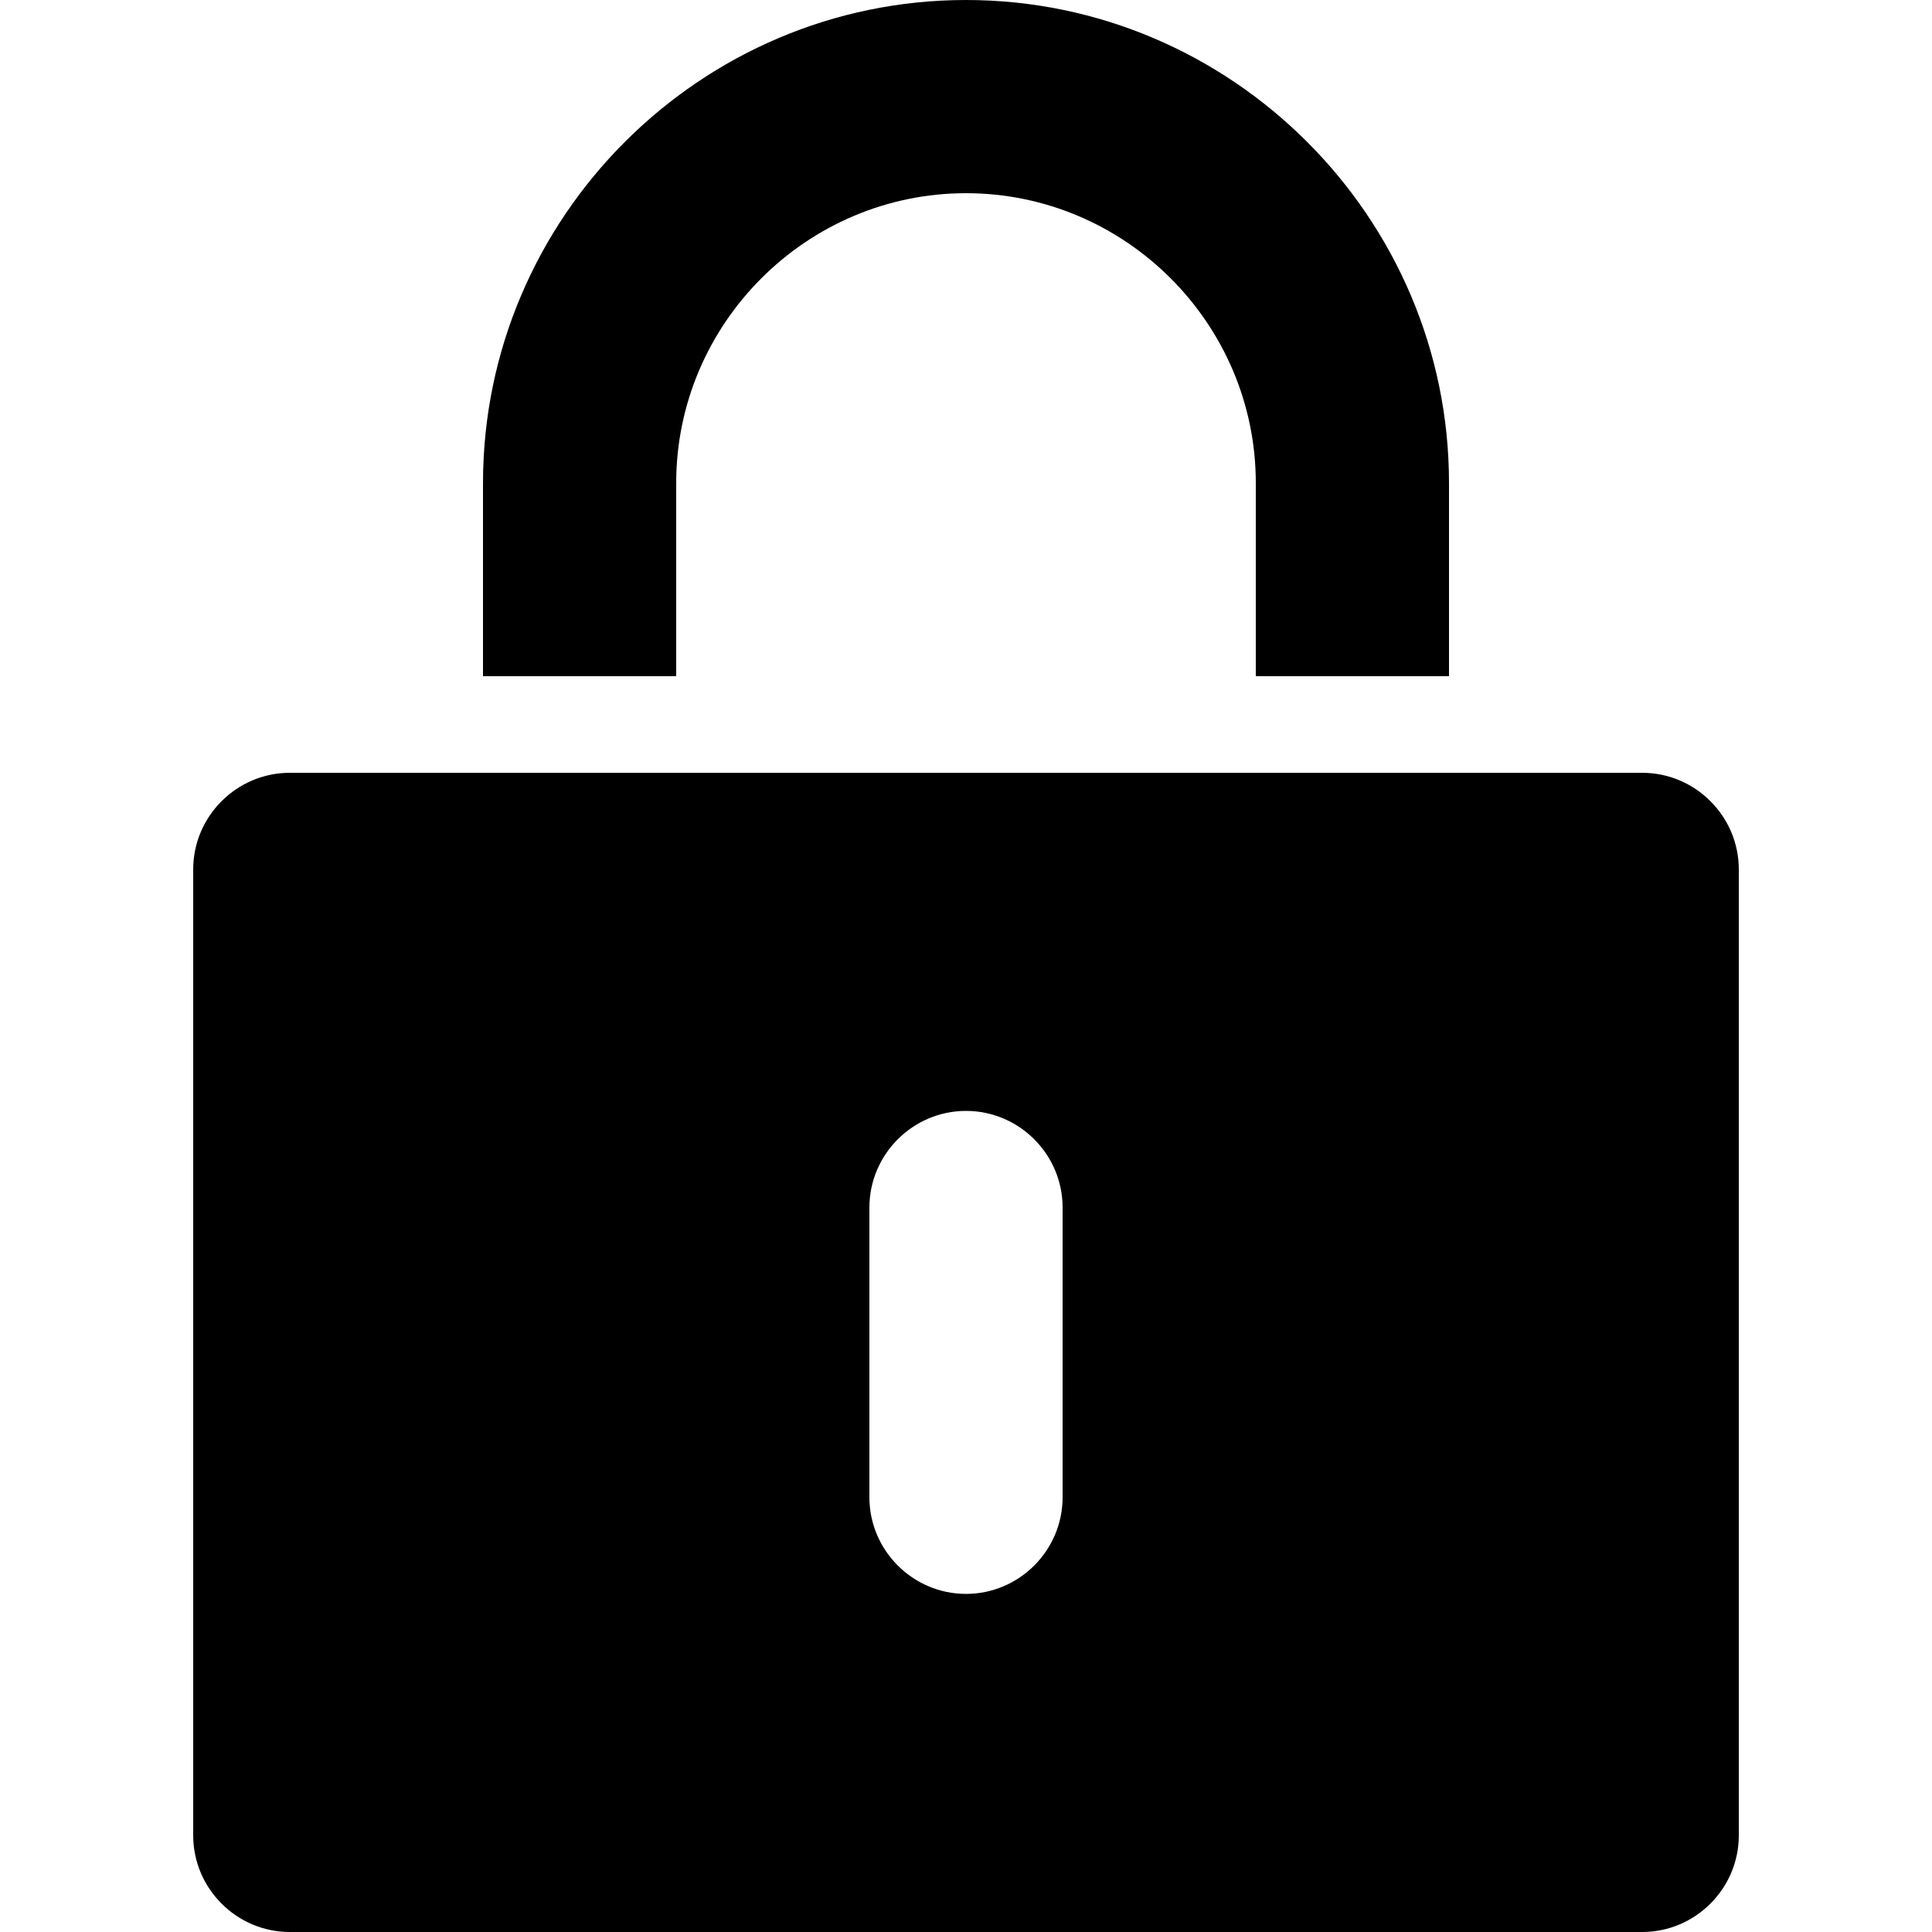 <?xml version="1.0" standalone="no"?><!DOCTYPE svg PUBLIC "-//W3C//DTD SVG 1.1//EN" "http://www.w3.org/Graphics/SVG/1.1/DTD/svg11.dtd"><svg t="1515467974970" class="icon" style="" viewBox="0 0 1024 1024" version="1.1" xmlns="http://www.w3.org/2000/svg" p-id="2285" xmlns:xlink="http://www.w3.org/1999/xlink" width="128" height="128"><defs><style type="text/css"></style></defs><path d="M358.4 256c0-84.48 69.12-153.6 153.6-153.6s153.6 69.12 153.6 153.6v102.4h102.4v-102.4c0-140.8-115.2-256-256-256S256 115.2 256 256v102.4h102.4v-102.4zM870.4 409.6H153.6c-28.16 0-51.2 23.04-51.2 51.2v512c0 28.16 23.04 51.2 51.2 51.2h716.8c28.16 0 51.2-23.04 51.2-51.2V460.8c0-28.16-23.04-51.2-51.2-51.2zM563.2 793.6c0 28.16-23.04 51.2-51.2 51.2s-51.2-23.04-51.2-51.2v-153.6c0-28.16 23.04-51.2 51.2-51.2s51.2 23.04 51.2 51.2v153.6z" p-id="2286"></path></svg>